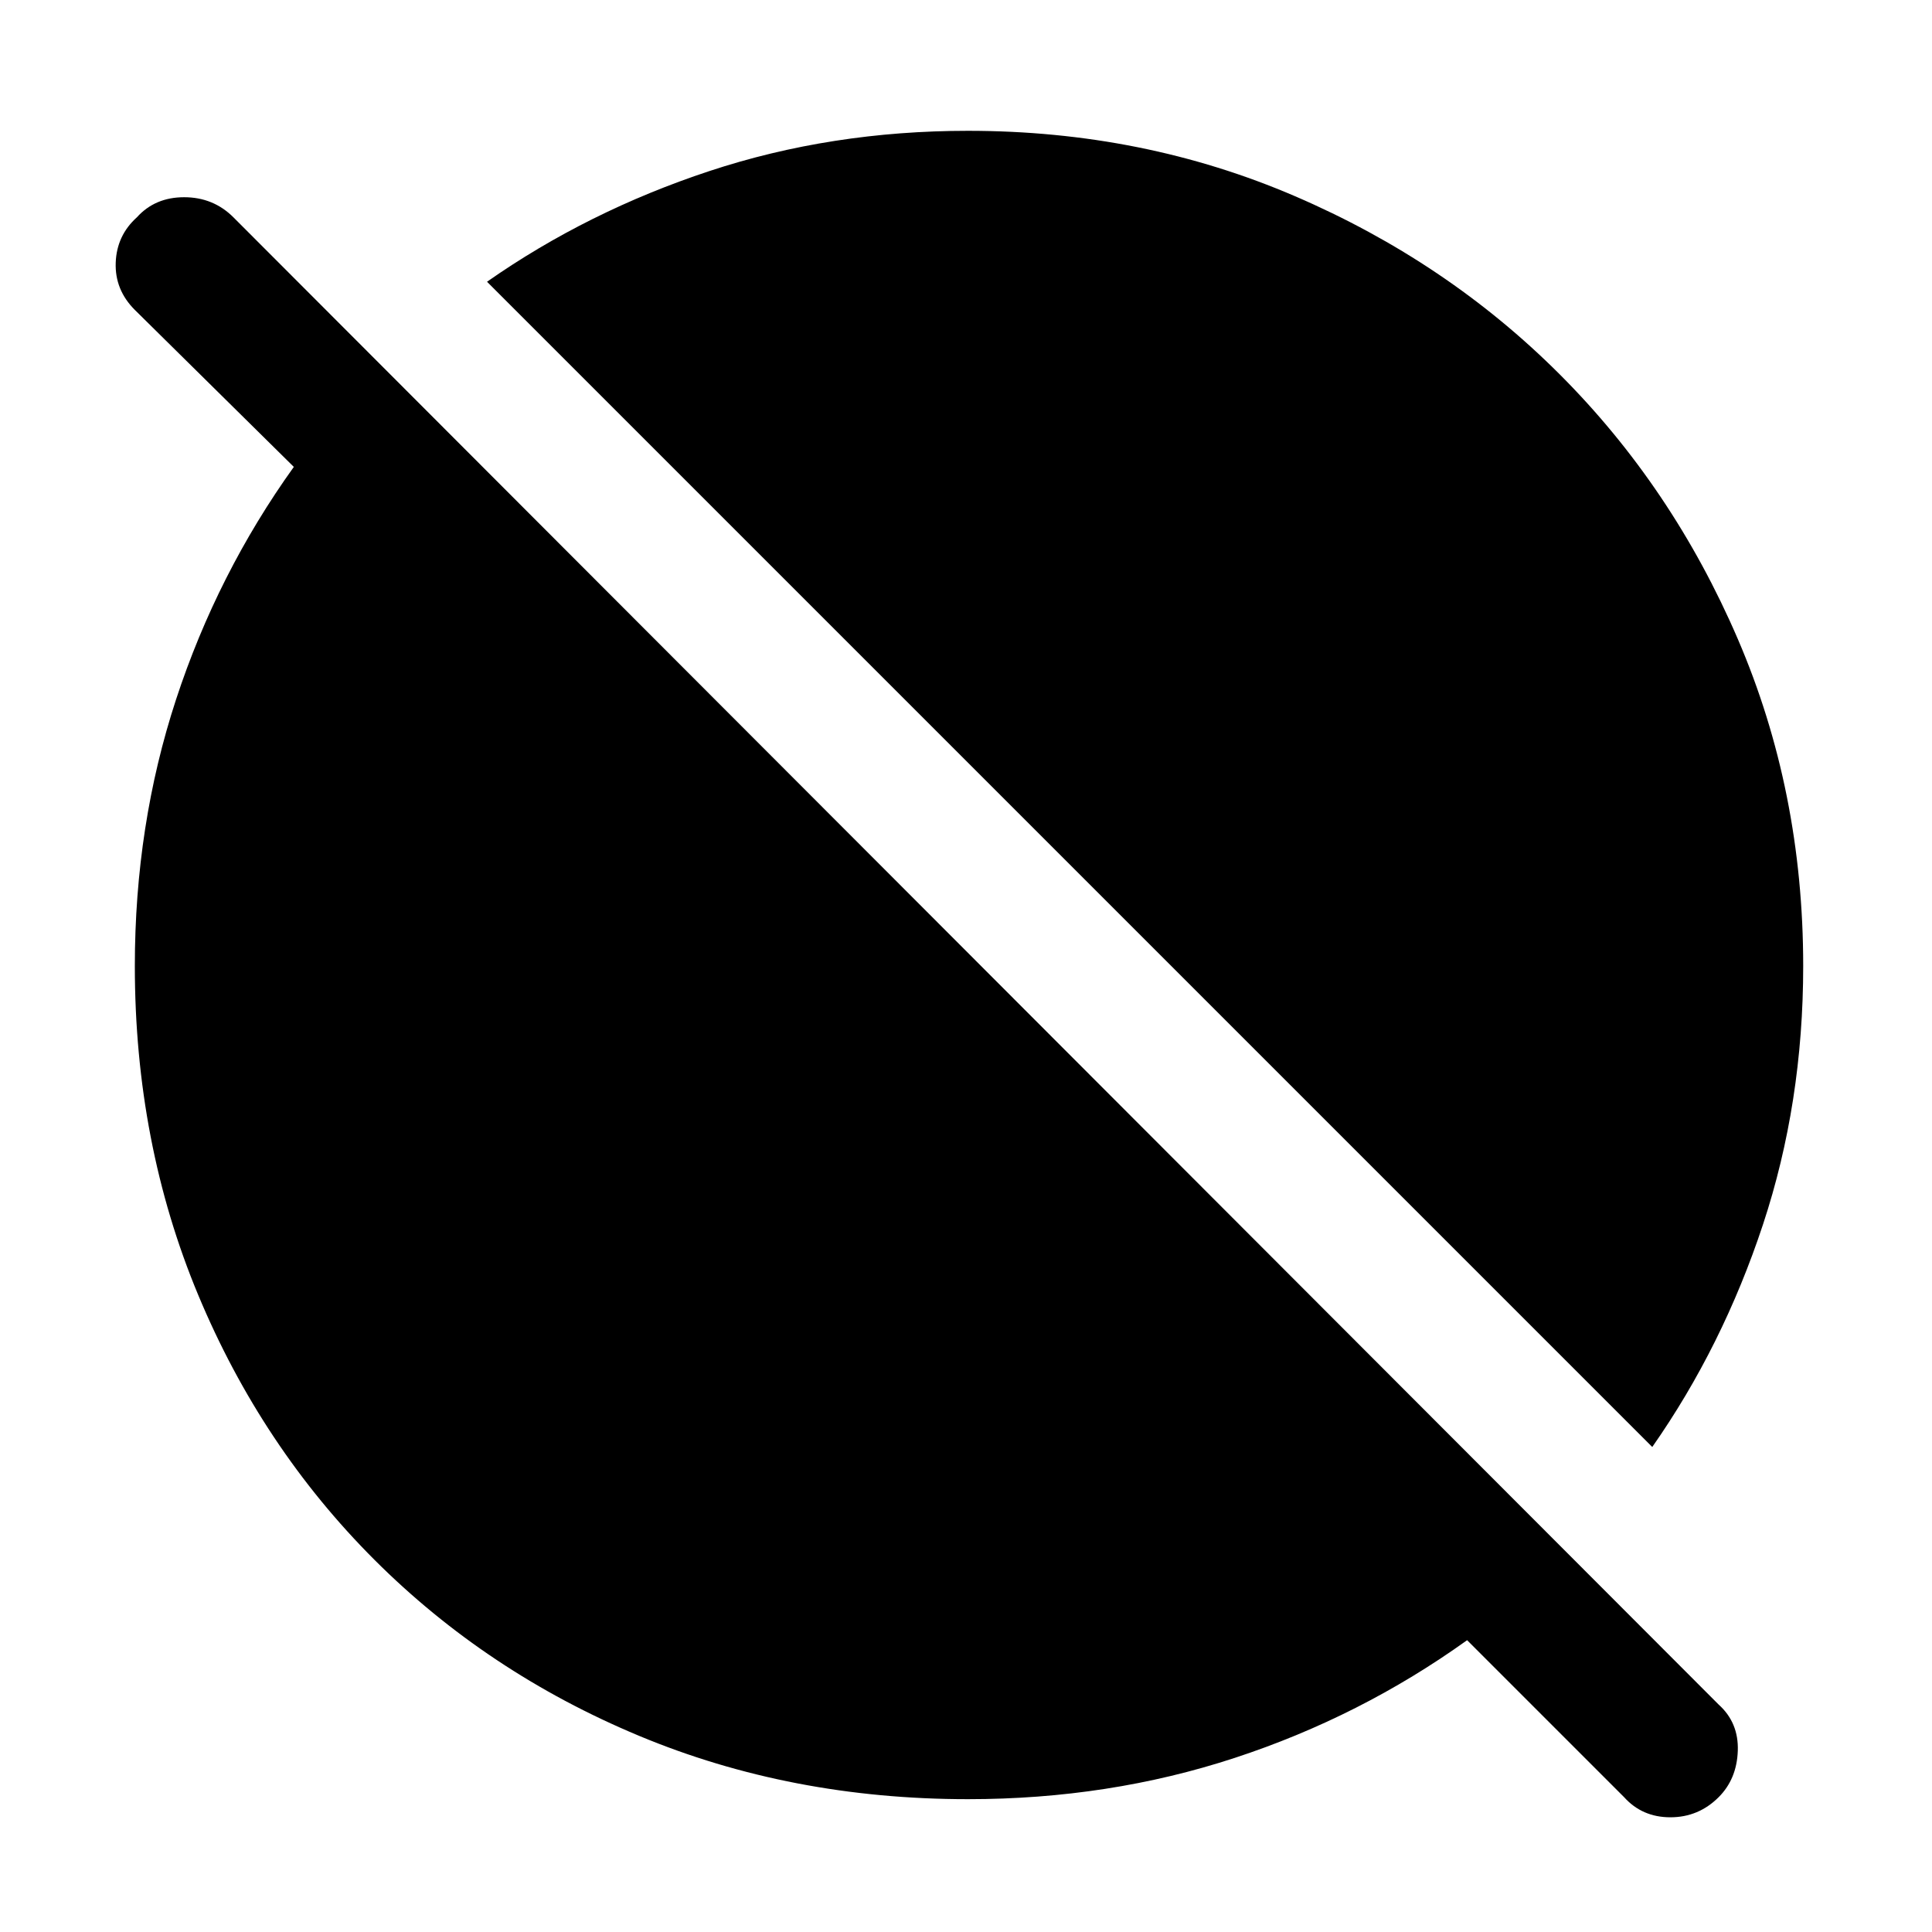 <svg xmlns="http://www.w3.org/2000/svg" height="48" width="48"><path d="M40.35 44.65 36.45 40.75Q33.8 42.65 30.675 43.675Q27.55 44.7 24.05 44.7Q19.65 44.7 15.875 43.125Q12.1 41.55 9.3 38.75Q6.5 35.95 4.925 32.175Q3.35 28.4 3.35 24Q3.35 20.5 4.375 17.375Q5.4 14.25 7.3 11.6L3.35 7.7Q2.85 7.2 2.875 6.525Q2.9 5.85 3.4 5.4Q3.85 4.9 4.575 4.9Q5.3 4.9 5.8 5.4L42.7 42.35Q43.2 42.8 43.175 43.5Q43.15 44.2 42.7 44.65Q42.2 45.15 41.5 45.15Q40.8 45.15 40.35 44.65ZM41.05 35.95 12.1 7Q14.6 5.25 17.625 4.25Q20.65 3.25 24.05 3.25Q28.4 3.25 32.175 4.875Q35.95 6.5 38.75 9.3Q41.55 12.1 43.175 15.875Q44.8 19.65 44.8 24Q44.8 27.4 43.8 30.425Q42.8 33.45 41.05 35.95Z"/></svg>